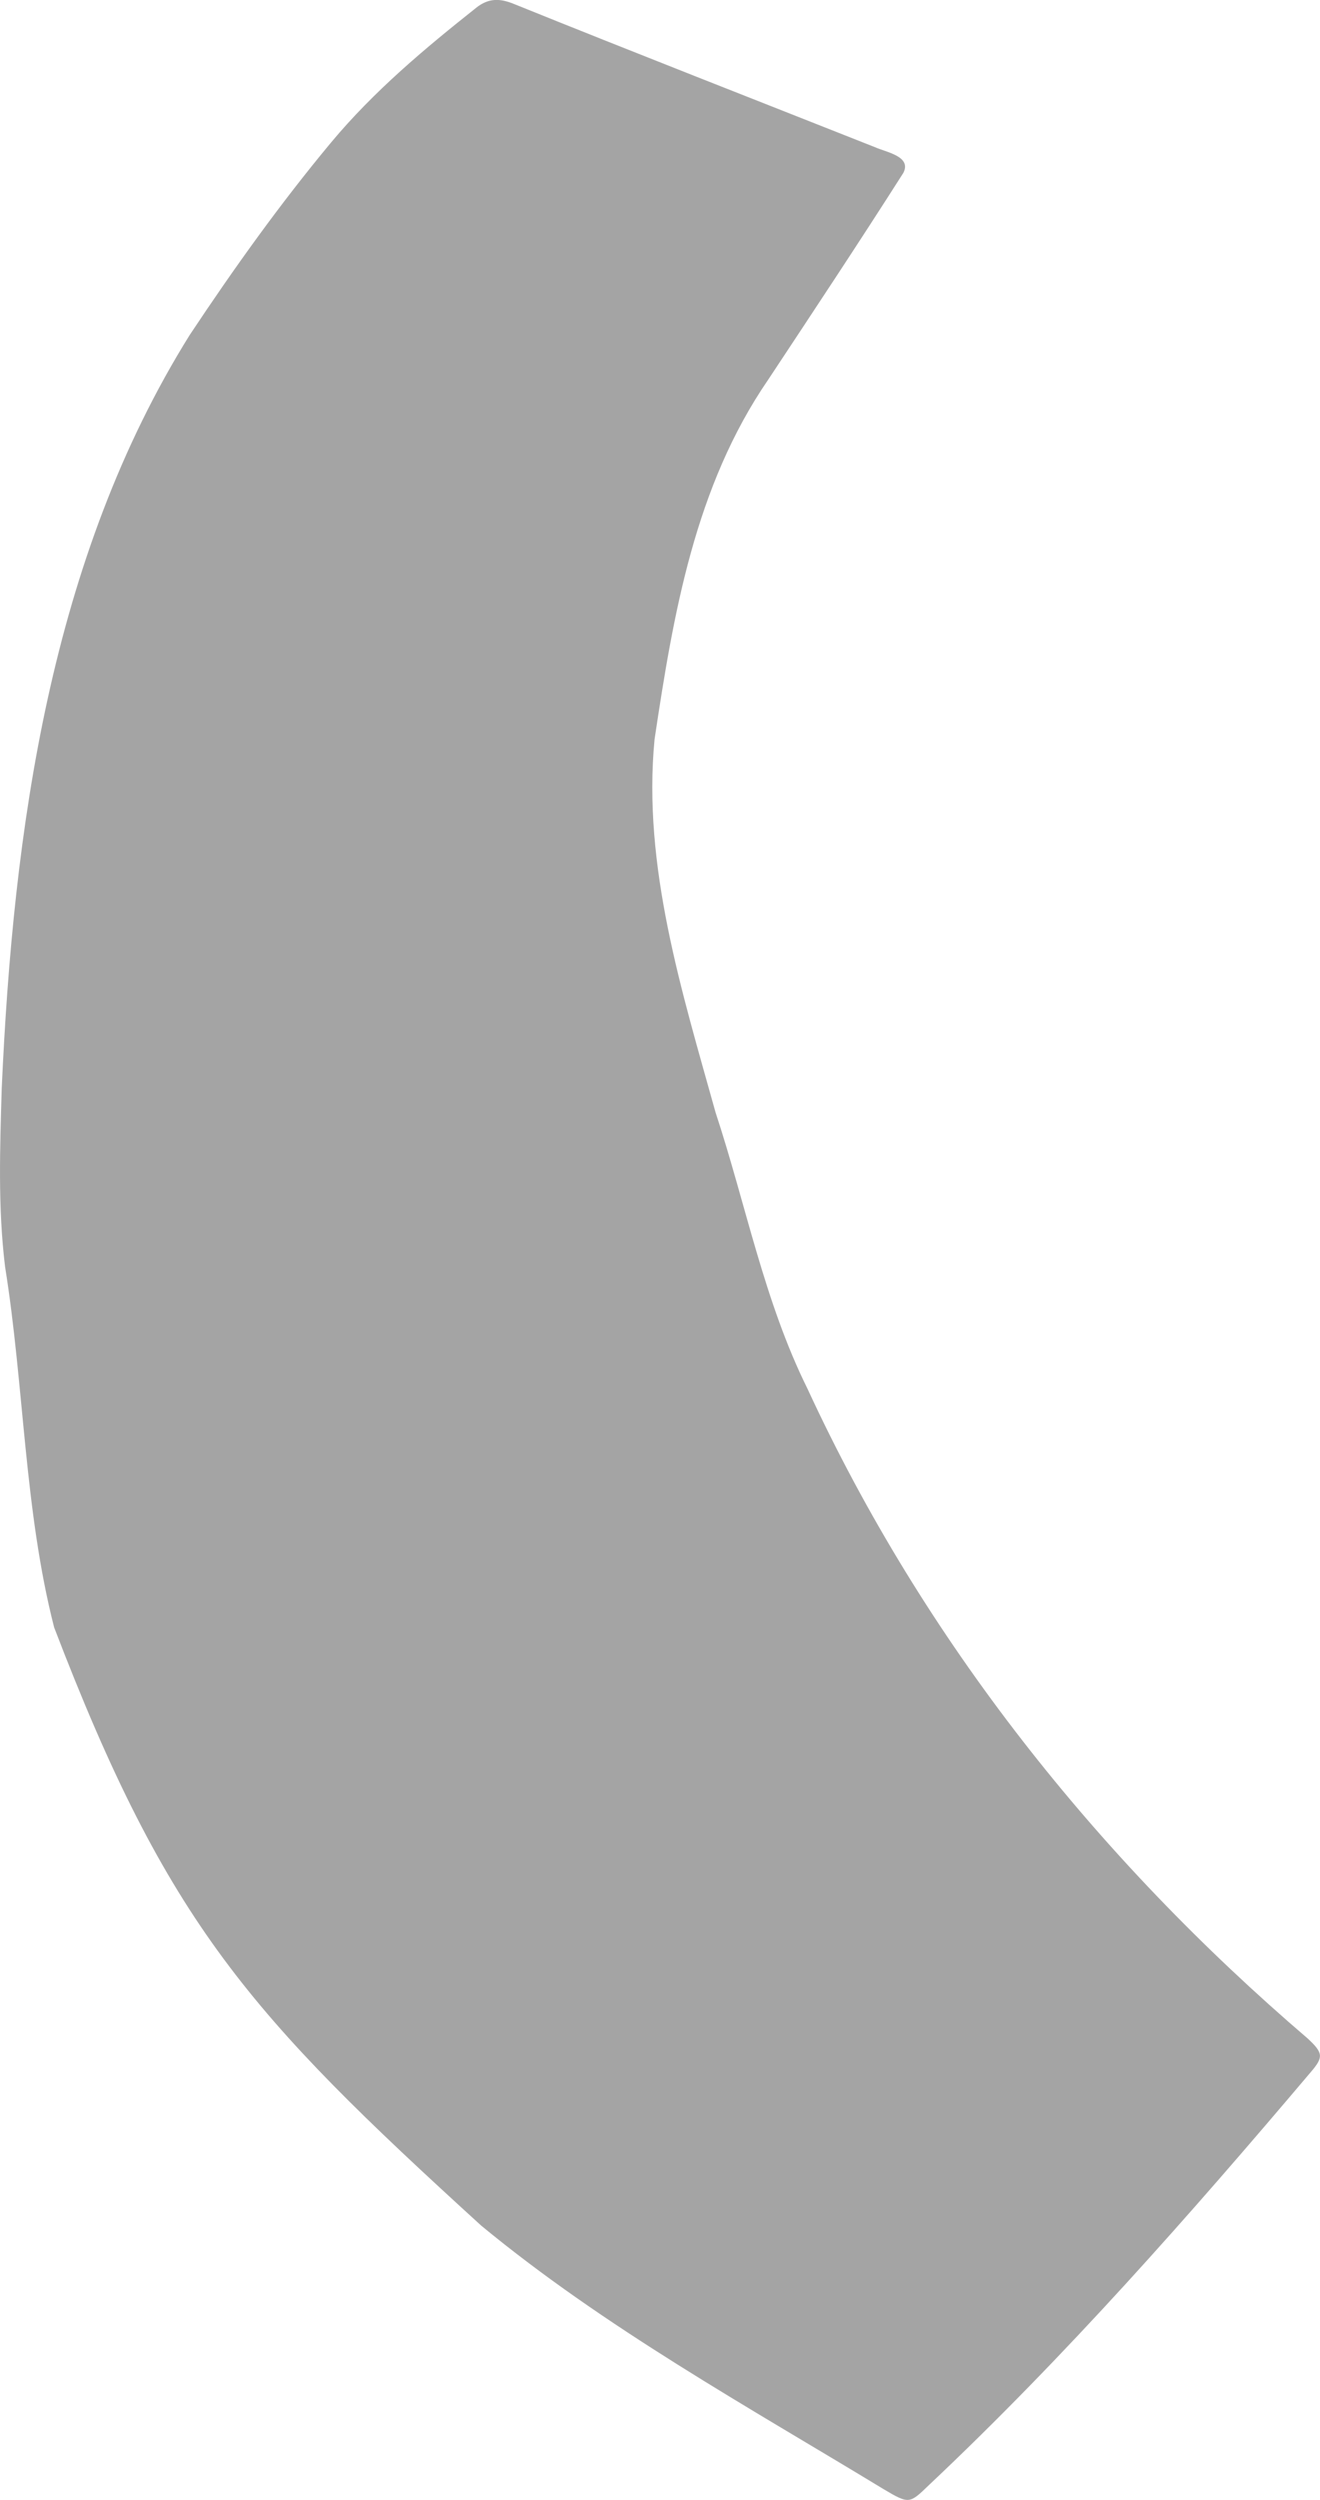 <?xml version="1.0" encoding="UTF-8"?>
<svg id="_レイヤー_2" data-name="レイヤー 2" xmlns="http://www.w3.org/2000/svg" viewBox="0 0 200.43 379.53">
  <defs>
    <style>
      .cls-1 {
        fill: #a4a4a4;
      }
    </style>
  </defs>
  <g id="parts">
    <path class="cls-1" d="M.26,165.28c1.76-39.31,7.36-80.48,28.55-114.43,6.7-10.09,13.72-19.92,21.47-29.23,6.47-7.76,14.17-14.21,22.05-20.46,1.88-1.49,3.62-1.41,5.68-.57,18.24,7.37,36.57,14.52,54.86,21.76,1.64,.75,5.59,1.37,4.3,3.89-6.71,10.54-13.63,20.97-20.52,31.39-11.13,16.2-14.41,35.57-17.26,54.6-1.86,19.25,4.16,38.34,9.27,56.68,4.61,13.99,7.37,28.64,13.95,41.92,17.64,38.18,44.06,71.35,75.94,98.63,2.36,2.19,2.44,2.83,.5,5.09-18.41,21.75-37.24,43.15-58.01,62.73-2.92,2.82-3,2.91-6.82,.64-20.78-12.62-42.35-24.53-61.14-40.03-35.16-32.04-47.61-45.78-64.86-90.83-4.55-17.79-4.54-36.61-7.45-54.76C-.33,183.31,0,174.3,.26,165.28Z"/>
  </g>
</svg>
